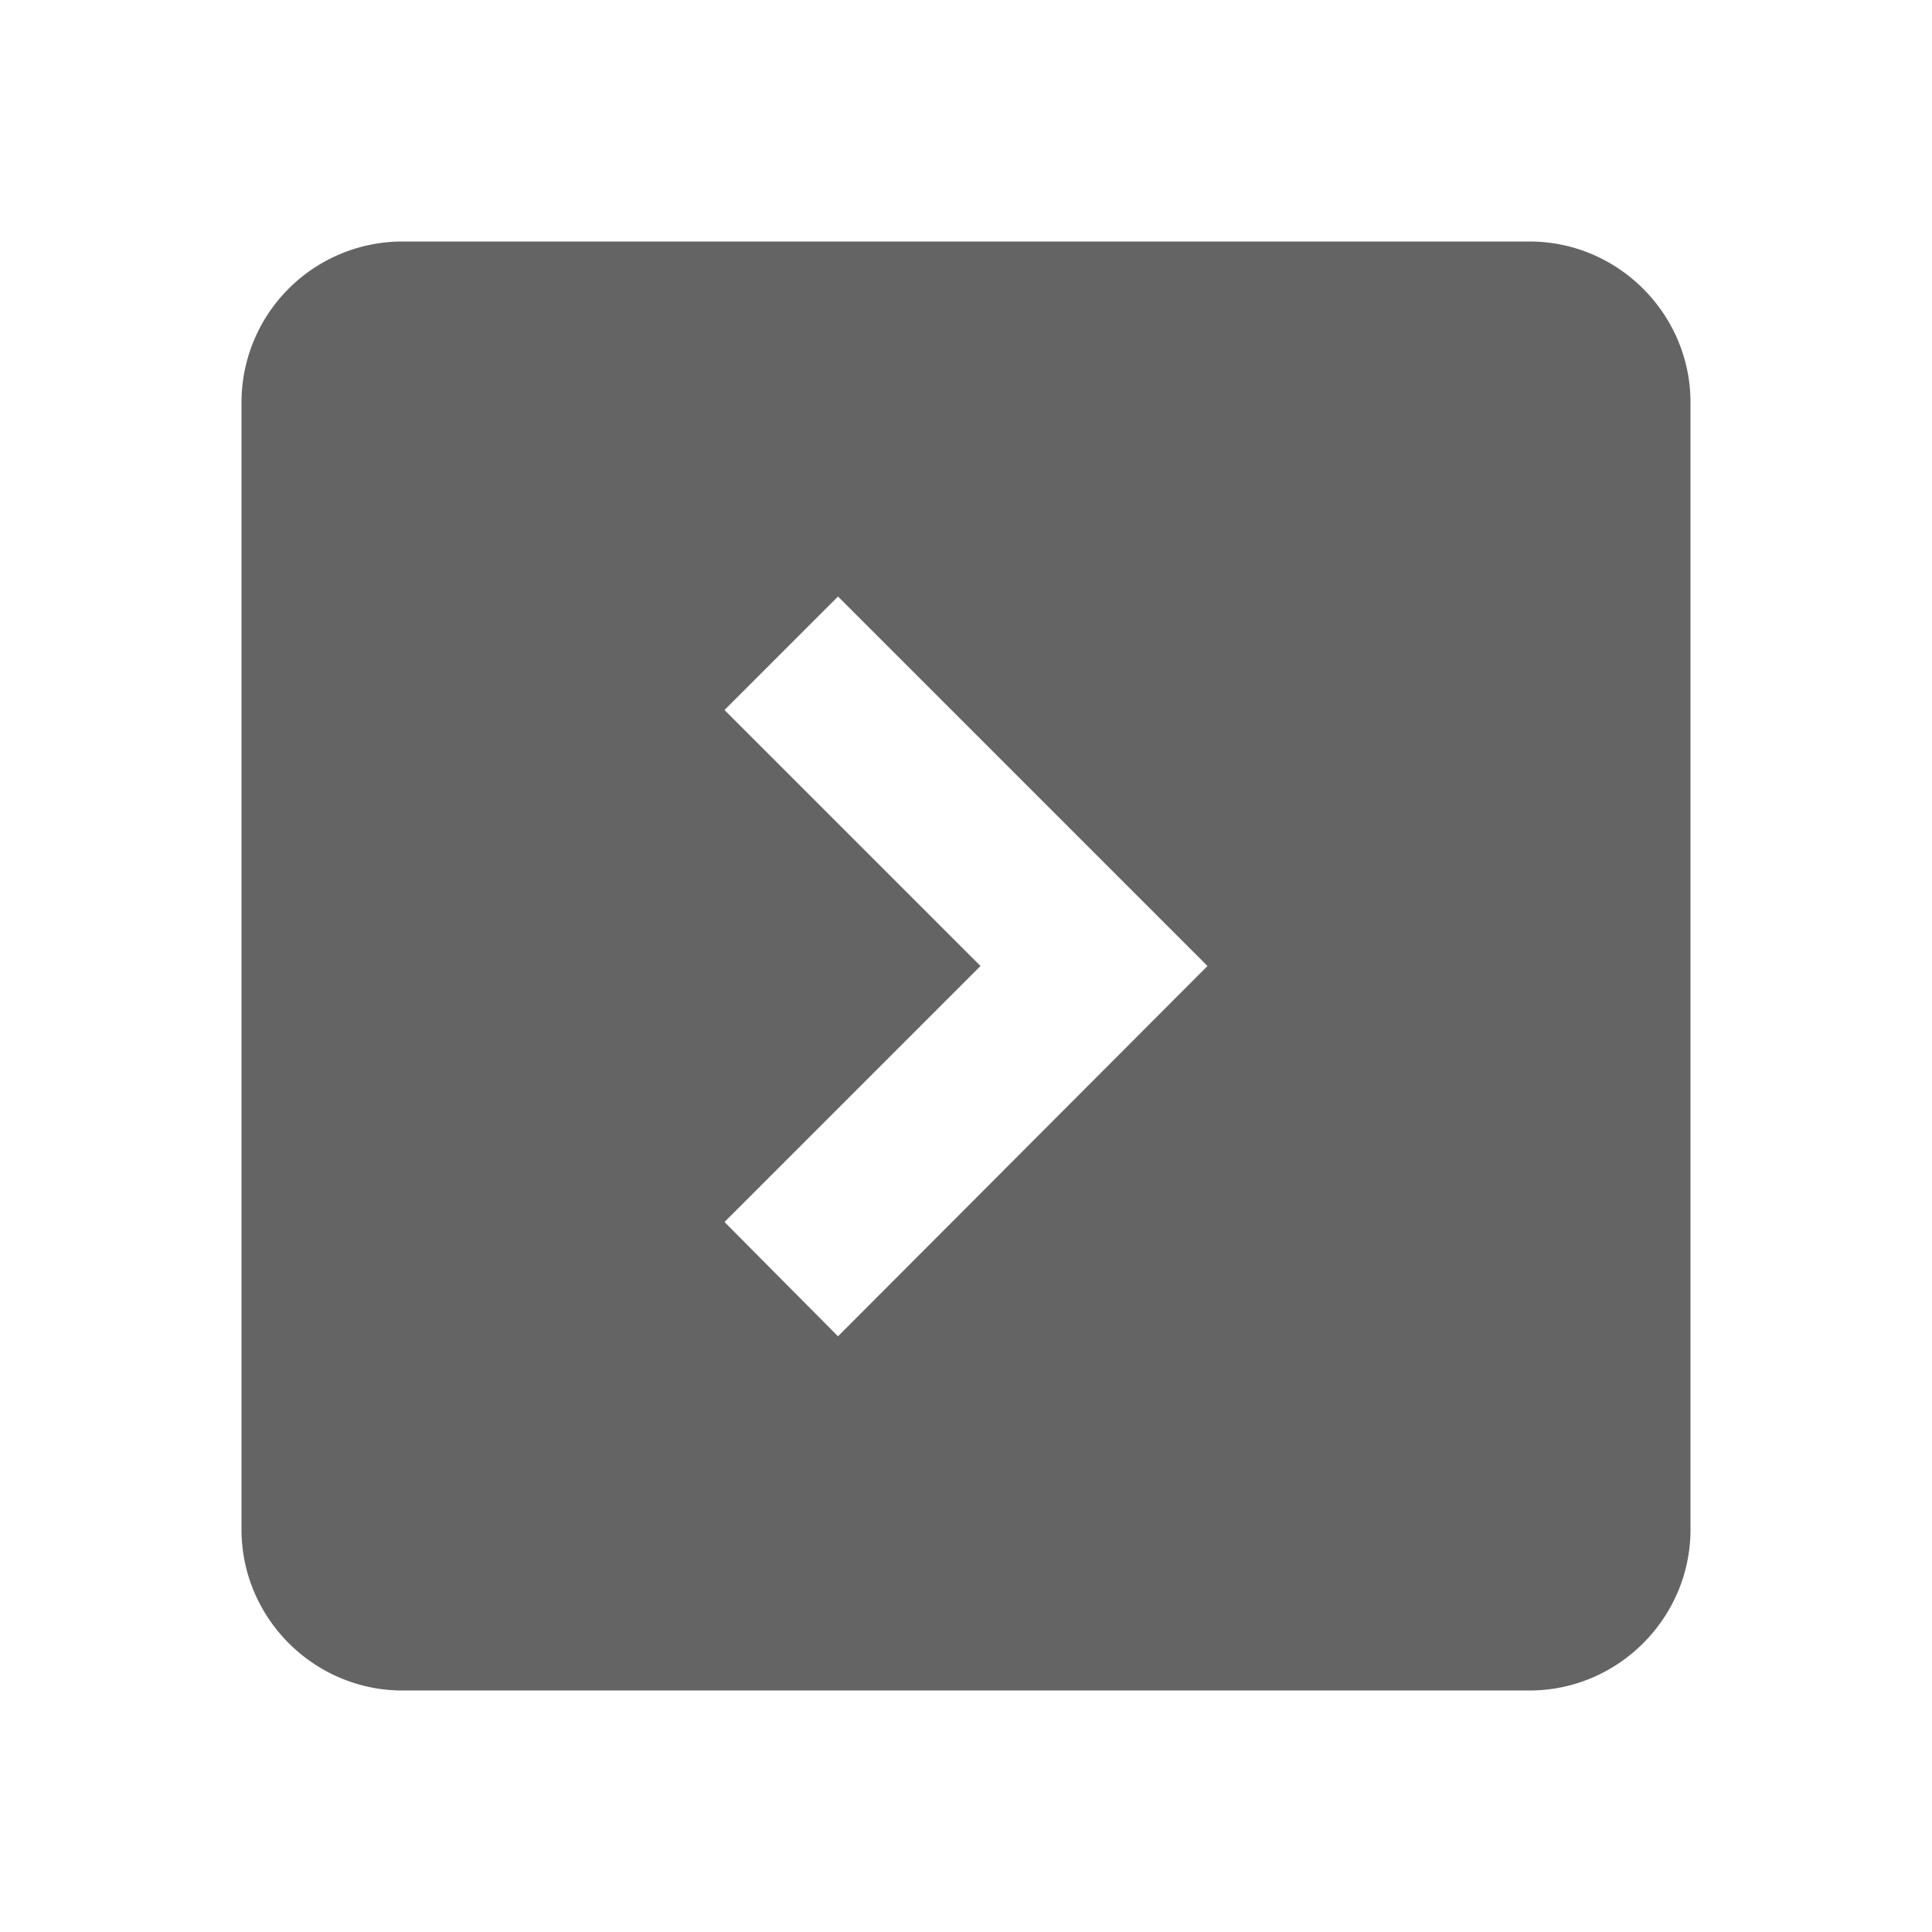 <?xml version="1.0"?>
<svg xmlns="http://www.w3.org/2000/svg" xmlns:xlink="http://www.w3.org/1999/xlink" aria-hidden="true" width="1em" height="1em" viewBox="0 0 24 24" data-icon="mdi:code-greater-than" data-width="1em" data-height="1em" data-inline="false" class="iconify"><path d="M10.41 7.41L15 12l-4.59 4.6L9 15.18 12.18 12 9 8.82M5 3a2 2 0 0 0-2 2v14c0 1.1.9 2 2 2h14c1.1 0 2-.9 2-2V5c0-1.1-.9-2-2-2H5z" fill="#646464"/></svg>
